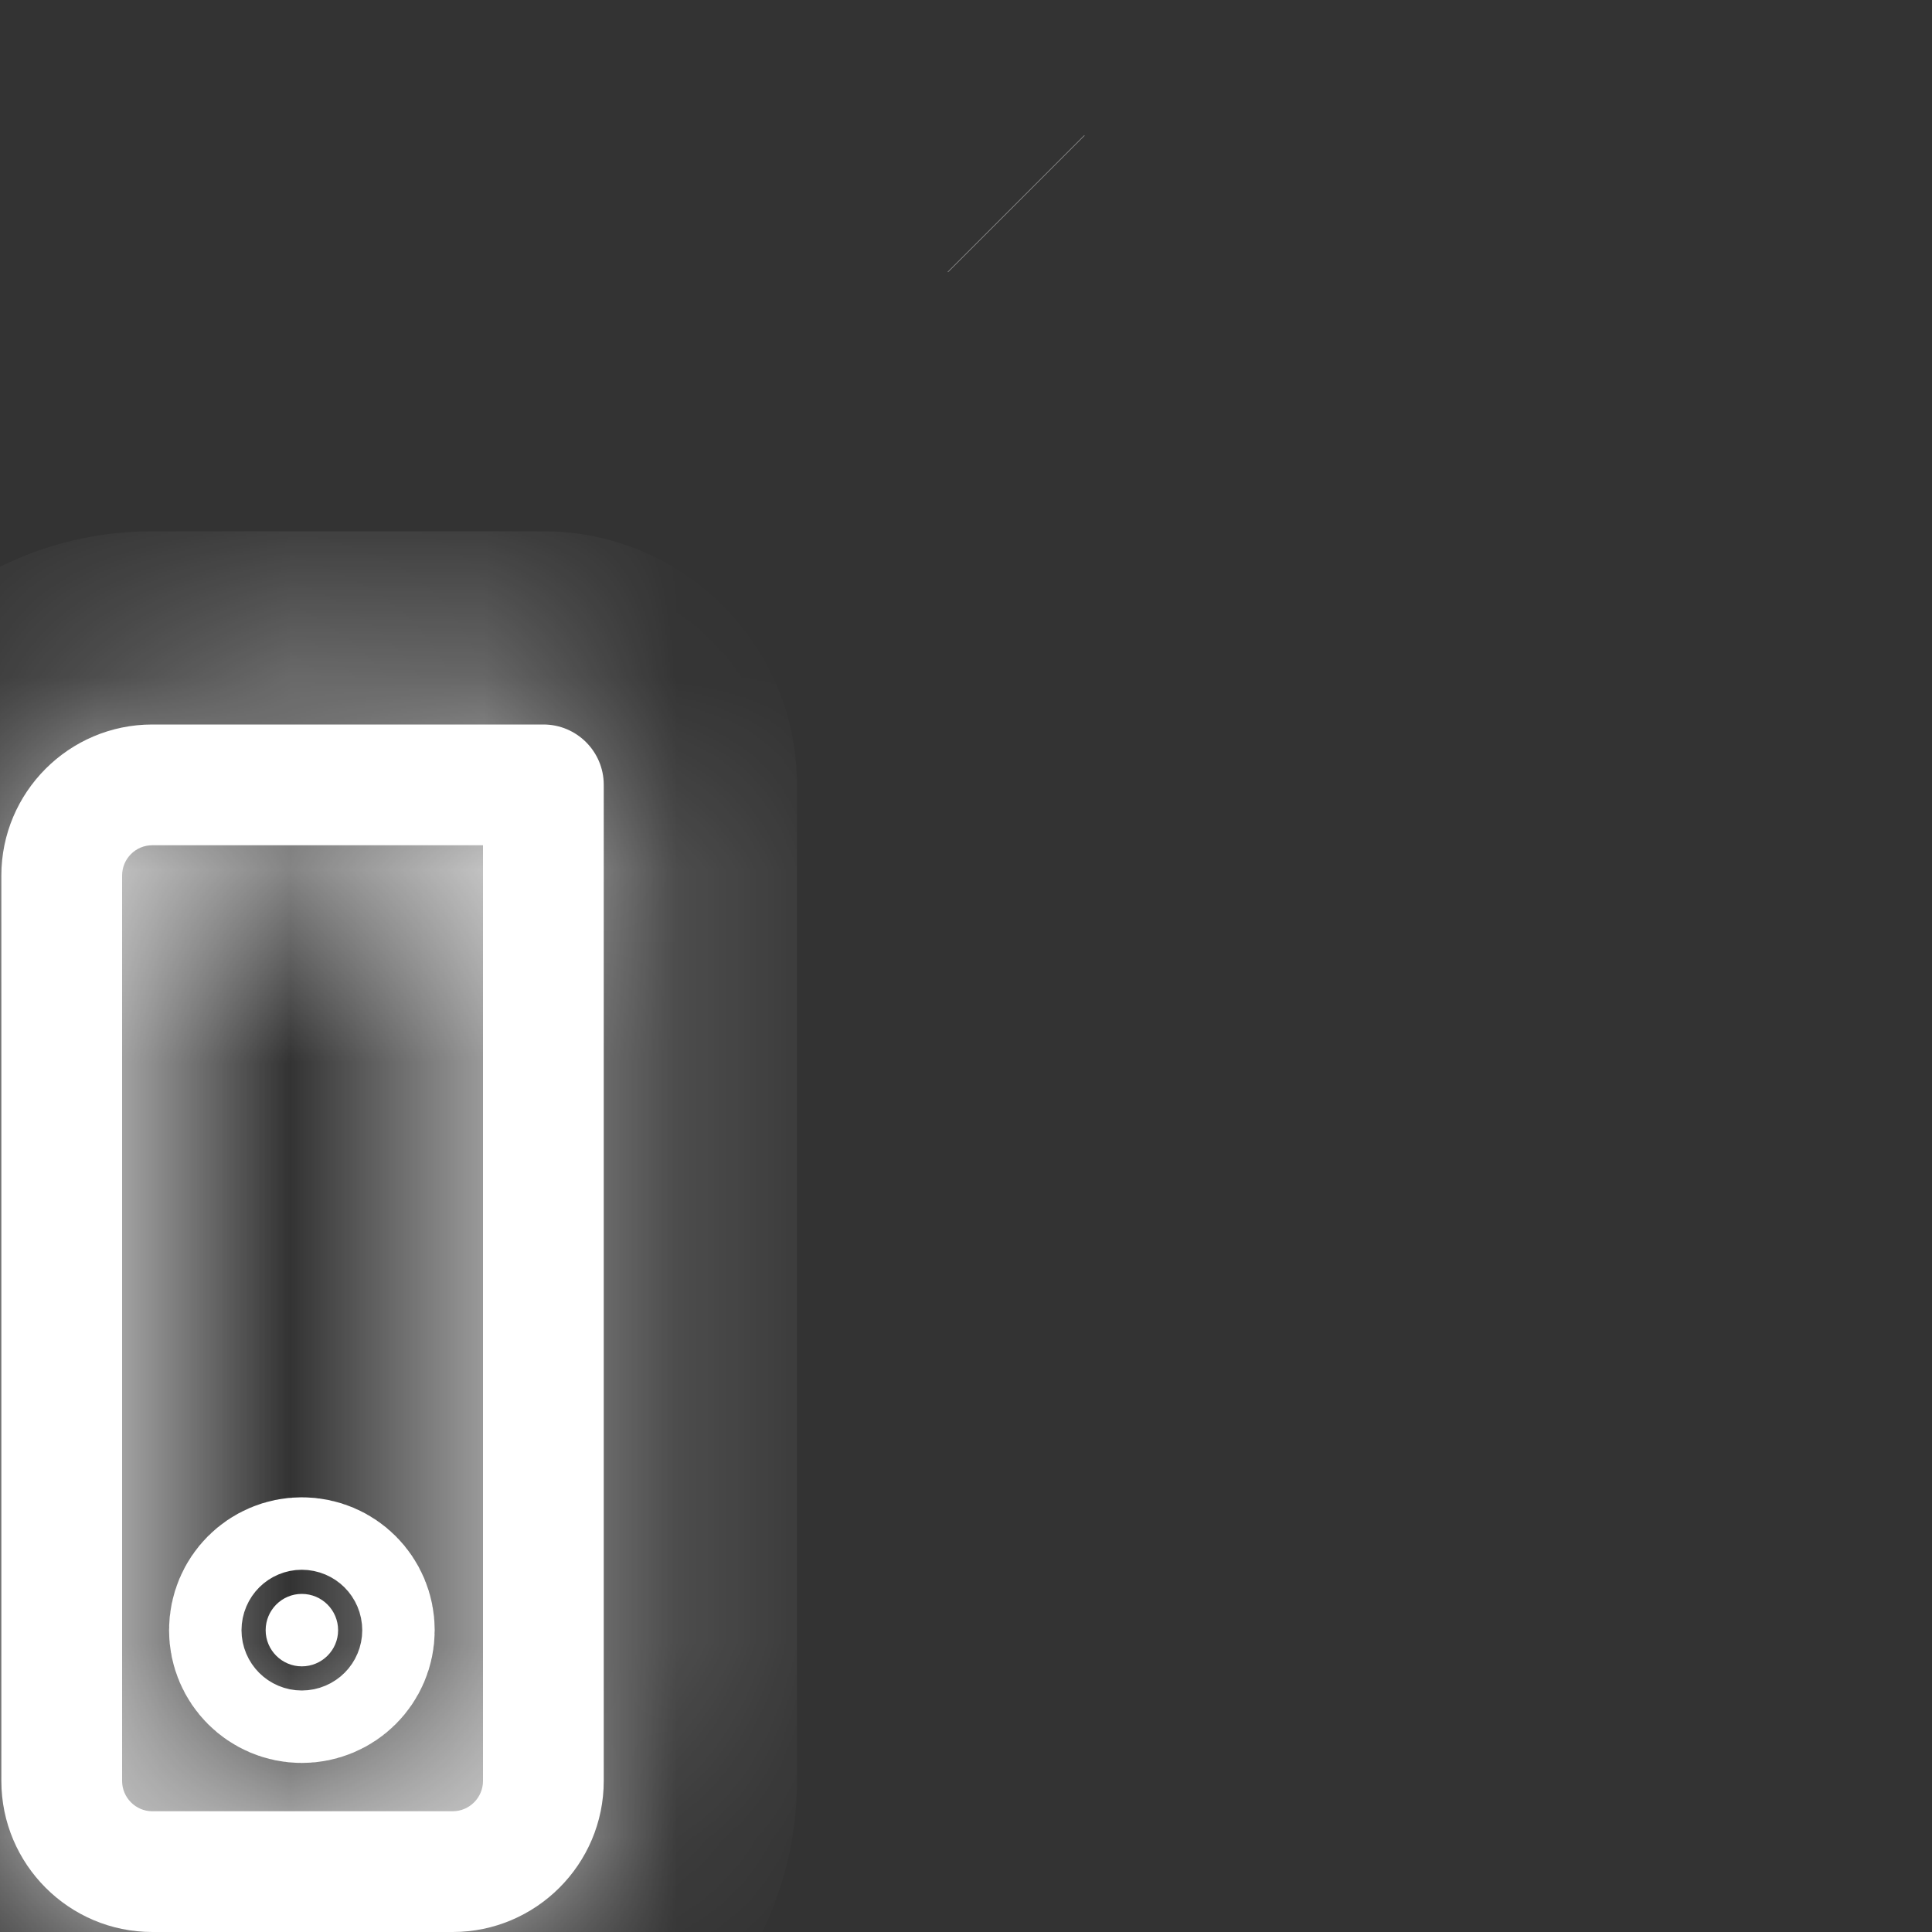 <svg width="10" height="10" viewBox="0 0 10 10" fill="none" xmlns="http://www.w3.org/2000/svg">
<rect x="0" y="0" width="10" height="10" fill="#333333" stroke="none"/>
<g clip-path="url(#clip0_0_278)">
<mask id="path-1-inside-1_0_278" fill="white">
<path d="M2.343 10H0.788C0.357 10 0.007 9.649 0.007 9.218V4.532C0.007 4.101 0.357 3.75 0.788 3.75H2.813C2.985 3.75 3.125 3.89 3.125 4.062V9.218C3.125 9.649 2.774 10 2.343 10ZM0.788 4.375C0.702 4.375 0.632 4.445 0.632 4.532V9.218C0.632 9.304 0.702 9.375 0.788 9.375H2.343C2.43 9.375 2.5 9.304 2.5 9.218V4.375H0.788Z"/>
</mask>
<path d="M2.343 10H0.788C0.357 10 0.007 9.649 0.007 9.218V4.532C0.007 4.101 0.357 3.75 0.788 3.75H2.813C2.985 3.75 3.125 3.89 3.125 4.062V9.218C3.125 9.649 2.774 10 2.343 10ZM0.788 4.375C0.702 4.375 0.632 4.445 0.632 4.532V9.218C0.632 9.304 0.702 9.375 0.788 9.375H2.343C2.43 9.375 2.5 9.304 2.5 9.218V4.375H0.788Z" fill="white"/>
<path d="M2.5 4.375H3.5V3.375H2.5V4.375ZM2.343 9H0.788V11H2.343V9ZM0.788 9C0.91 9 1.007 9.097 1.007 9.218H-0.993C-0.993 10.201 -0.195 11 0.788 11V9ZM1.007 9.218V4.532H-0.993V9.218H1.007ZM1.007 4.532C1.007 4.653 0.91 4.75 0.788 4.75V2.75C-0.196 2.75 -0.993 3.549 -0.993 4.532H1.007ZM0.788 4.75H2.813V2.75H0.788V4.75ZM2.813 4.75C2.433 4.75 2.125 4.442 2.125 4.062H4.125C4.125 3.338 3.537 2.75 2.813 2.75V4.75ZM2.125 4.062V9.218H4.125V4.062H2.125ZM2.125 9.218C2.125 9.097 2.222 9 2.343 9V11C3.326 11 4.125 10.202 4.125 9.218H2.125ZM0.788 3.375C0.148 3.375 -0.368 3.894 -0.368 4.532H1.632C1.632 4.996 1.255 5.375 0.788 5.375V3.375ZM-0.368 4.532V9.218H1.632V4.532H-0.368ZM-0.368 9.218C-0.368 9.854 0.147 10.375 0.788 10.375V8.375C1.257 8.375 1.632 8.755 1.632 9.218H-0.368ZM0.788 10.375H2.343V8.375H0.788V10.375ZM2.343 10.375C2.983 10.375 3.5 9.855 3.5 9.218H1.5C1.5 8.753 1.876 8.375 2.343 8.375V10.375ZM3.5 9.218V4.375H1.5V9.218H3.5ZM2.5 3.375H0.788V5.375H2.5V3.375Z" fill="white" mask="url(#path-1-inside-1_0_278)"/>
<path d="M1.375 8.438C1.375 8.334 1.459 8.25 1.562 8.25C1.666 8.25 1.75 8.334 1.75 8.438C1.75 8.541 1.666 8.625 1.562 8.625C1.459 8.625 1.375 8.541 1.375 8.438Z" fill="white" stroke="white"/>
<path d="M5.259 1.054L5.26 1.055L5.259 1.054Z" fill="white" stroke="white"/>
</g>
<defs>
<clipPath id="clip0_0_278">
<rect width="10" height="10" fill="white"/>
</clipPath>
</defs>
</svg>
